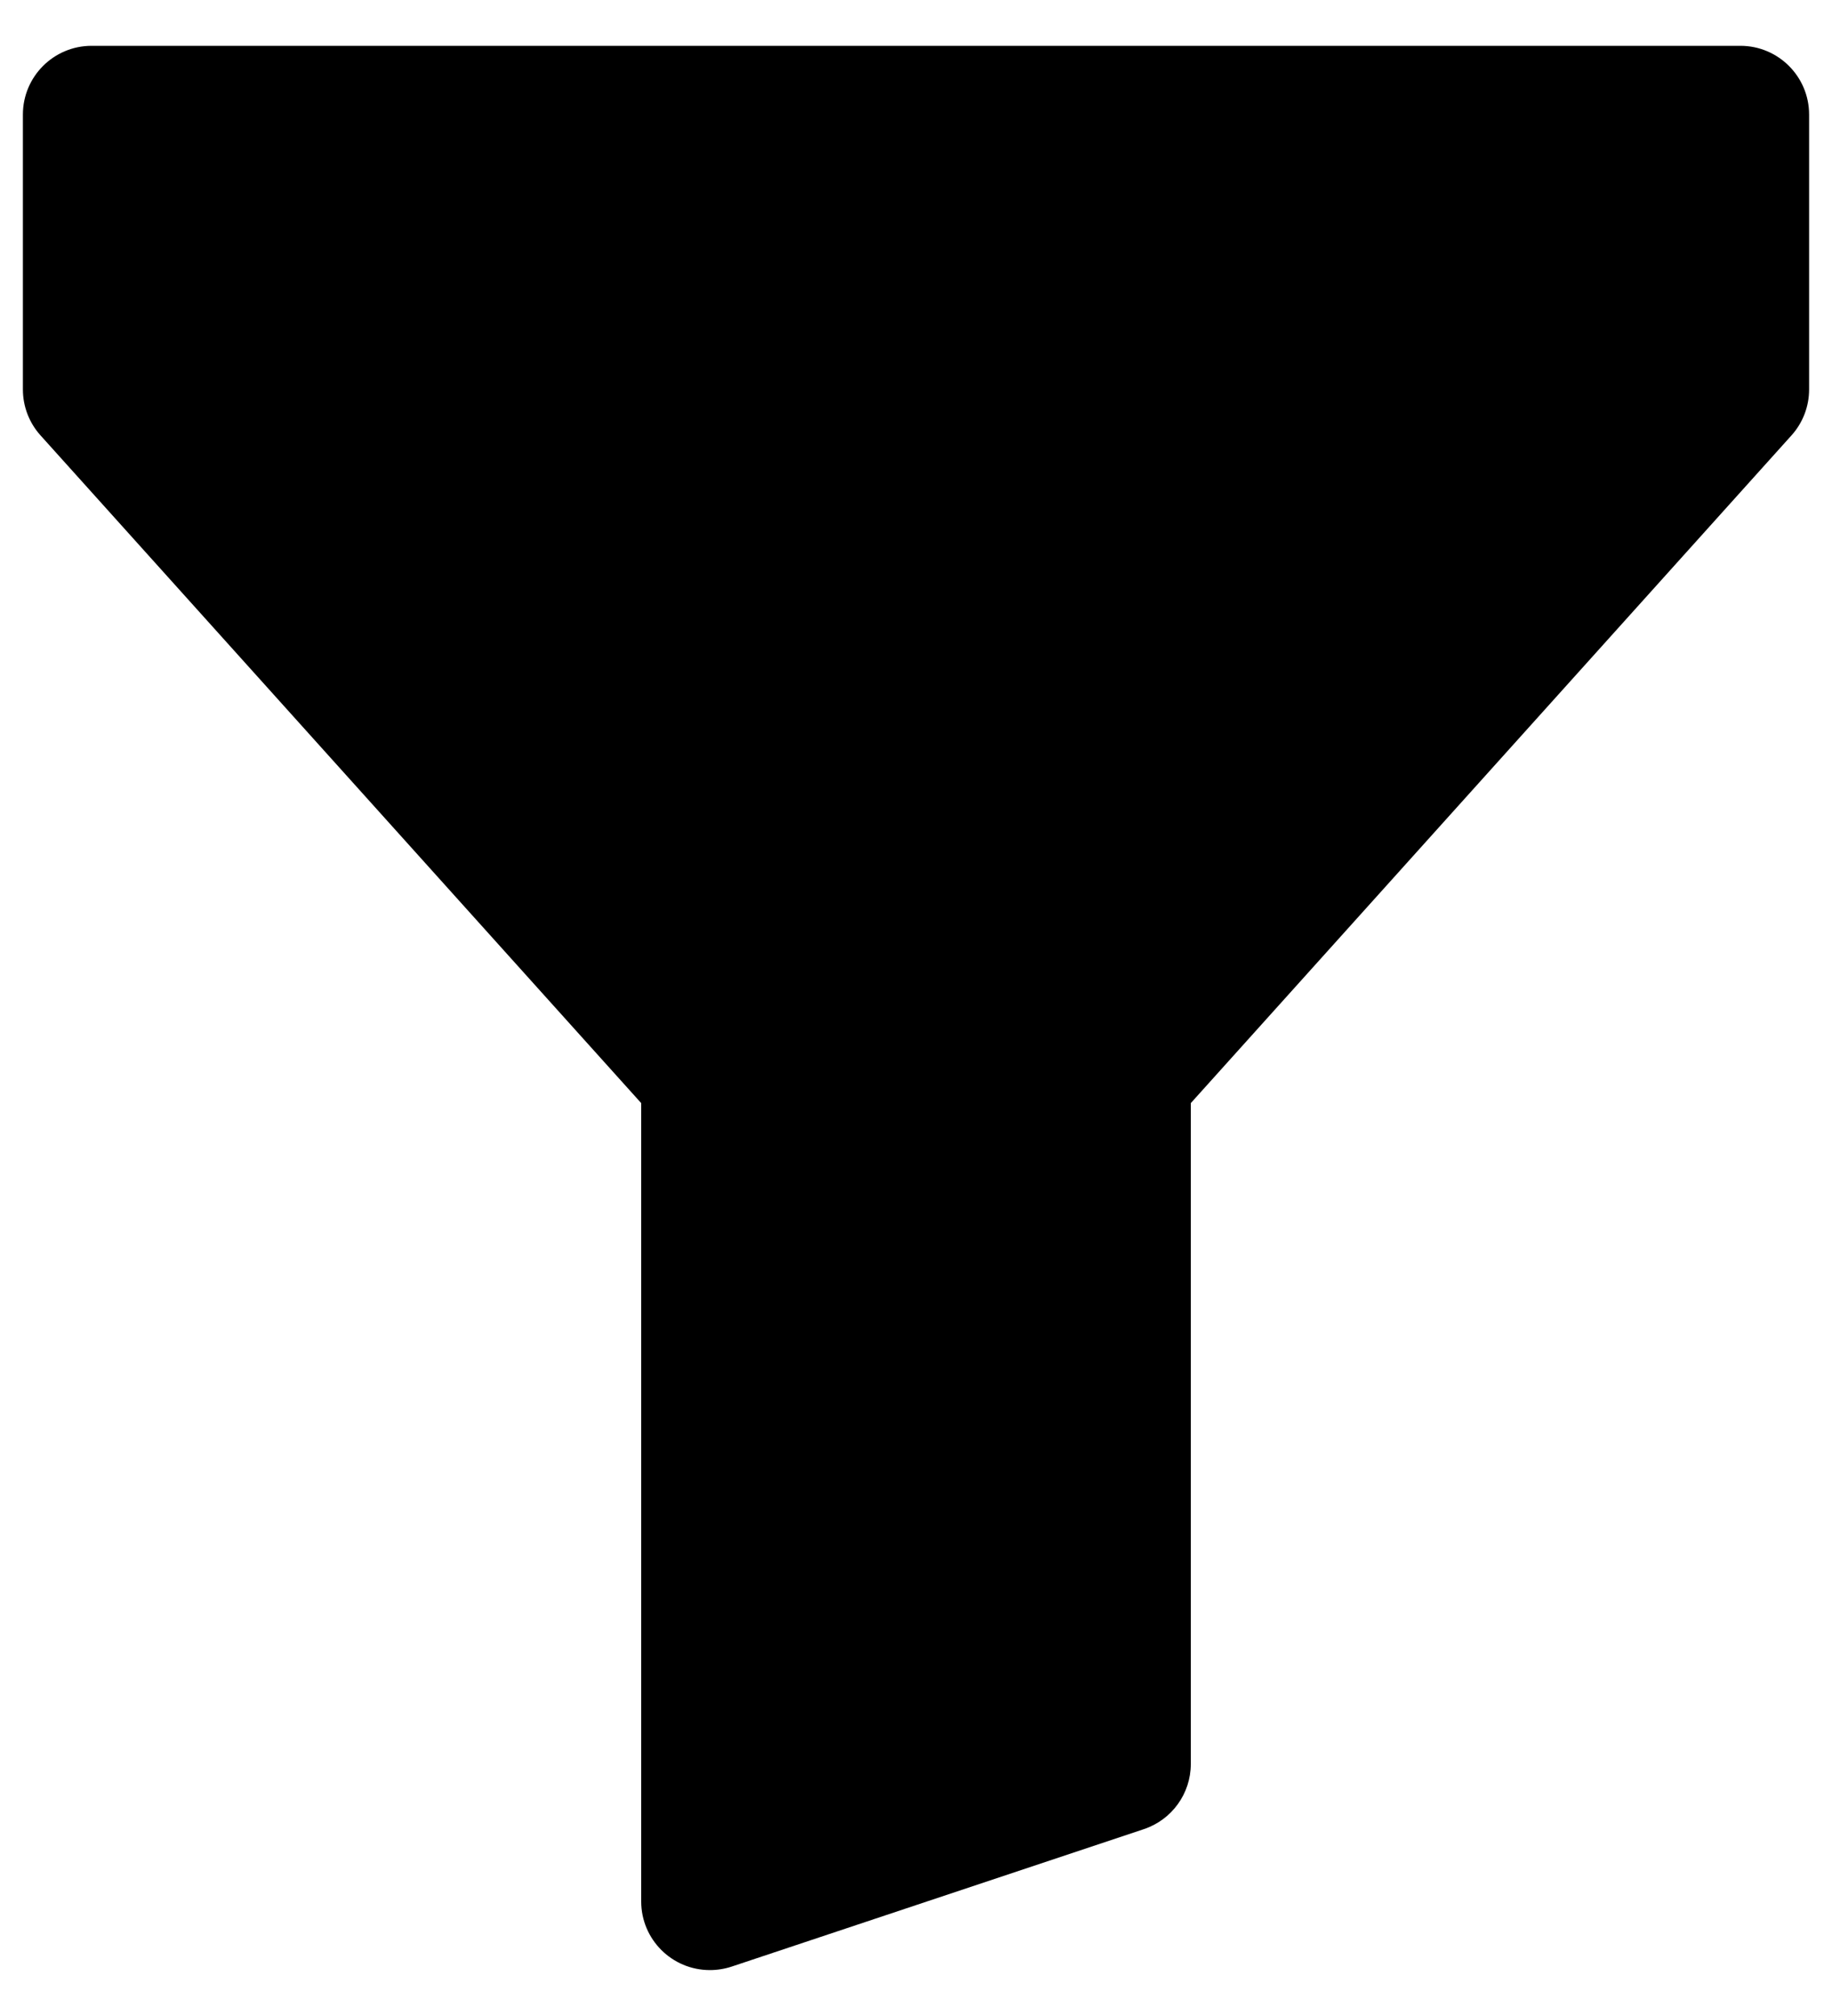 ﻿<?xml version="1.0" encoding="utf-8"?>
<svg version="1.1" xmlns:xlink="http://www.w3.org/1999/xlink" width="20px" height="22px" xmlns="http://www.w3.org/2000/svg">
  <defs>
    <pattern id="BGPattern" patternUnits="userSpaceOnUse" alignment="0 0" imageRepeat="None" />
    <mask fill="white" id="Clip5672">
      <path d="M 0.25 4.25  L 0.25 1.25  C 0.25 0.836  0.586 0.5  1 0.5  L 19 0.5  C 19.414 0.5  19.75 0.836  19.75 1.25  L 19.75 4.25  C 19.75 4.435  19.682 4.613  19.558 4.751  L 13 12.038  L 13 19.25  C 13 19.573  12.793 19.859  12.487 19.961  L 7.987 21.461  C 7.911 21.486  7.831 21.499  7.75 21.499  C 7.336 21.499  7 21.164  7 20.75  L 7 12.038  L 0.442 4.751  C 0.318 4.613  0.25 4.435  0.25 4.25  Z " fill-rule="evenodd" />
    </mask>
  </defs>
  <g>
    <path d="M 0.25 4.25  L 0.25 1.25  C 0.25 0.836  0.586 0.5  1 0.5  L 19 0.5  C 19.414 0.5  19.75 0.836  19.75 1.25  L 19.75 4.25  C 19.75 4.435  19.682 4.613  19.558 4.751  L 13 12.038  L 13 19.25  C 13 19.573  12.793 19.859  12.487 19.961  L 7.987 21.461  C 7.911 21.486  7.831 21.499  7.75 21.499  C 7.336 21.499  7 21.164  7 20.75  L 7 12.038  L 0.442 4.751  C 0.318 4.613  0.25 4.435  0.25 4.25  Z " fill-rule="nonzero" fill="rgba(0, 0, 0, 1)" stroke="none" class="fill" />
    <path d="M 0.25 4.25  L 0.25 1.25  C 0.25 0.836  0.586 0.5  1 0.5  L 19 0.5  C 19.414 0.5  19.75 0.836  19.75 1.25  L 19.75 4.25  C 19.75 4.435  19.682 4.613  19.558 4.751  L 13 12.038  L 13 19.25  C 13 19.573  12.793 19.859  12.487 19.961  L 7.987 21.461  C 7.911 21.486  7.831 21.499  7.75 21.499  C 7.336 21.499  7 21.164  7 20.75  L 7 12.038  L 0.442 4.751  C 0.318 4.613  0.25 4.435  0.25 4.25  Z " stroke-width="0" stroke-dasharray="0" stroke="rgba(255, 255, 255, 0)" fill="none" class="stroke" mask="url(#Clip5672)" />
  </g>
</svg>